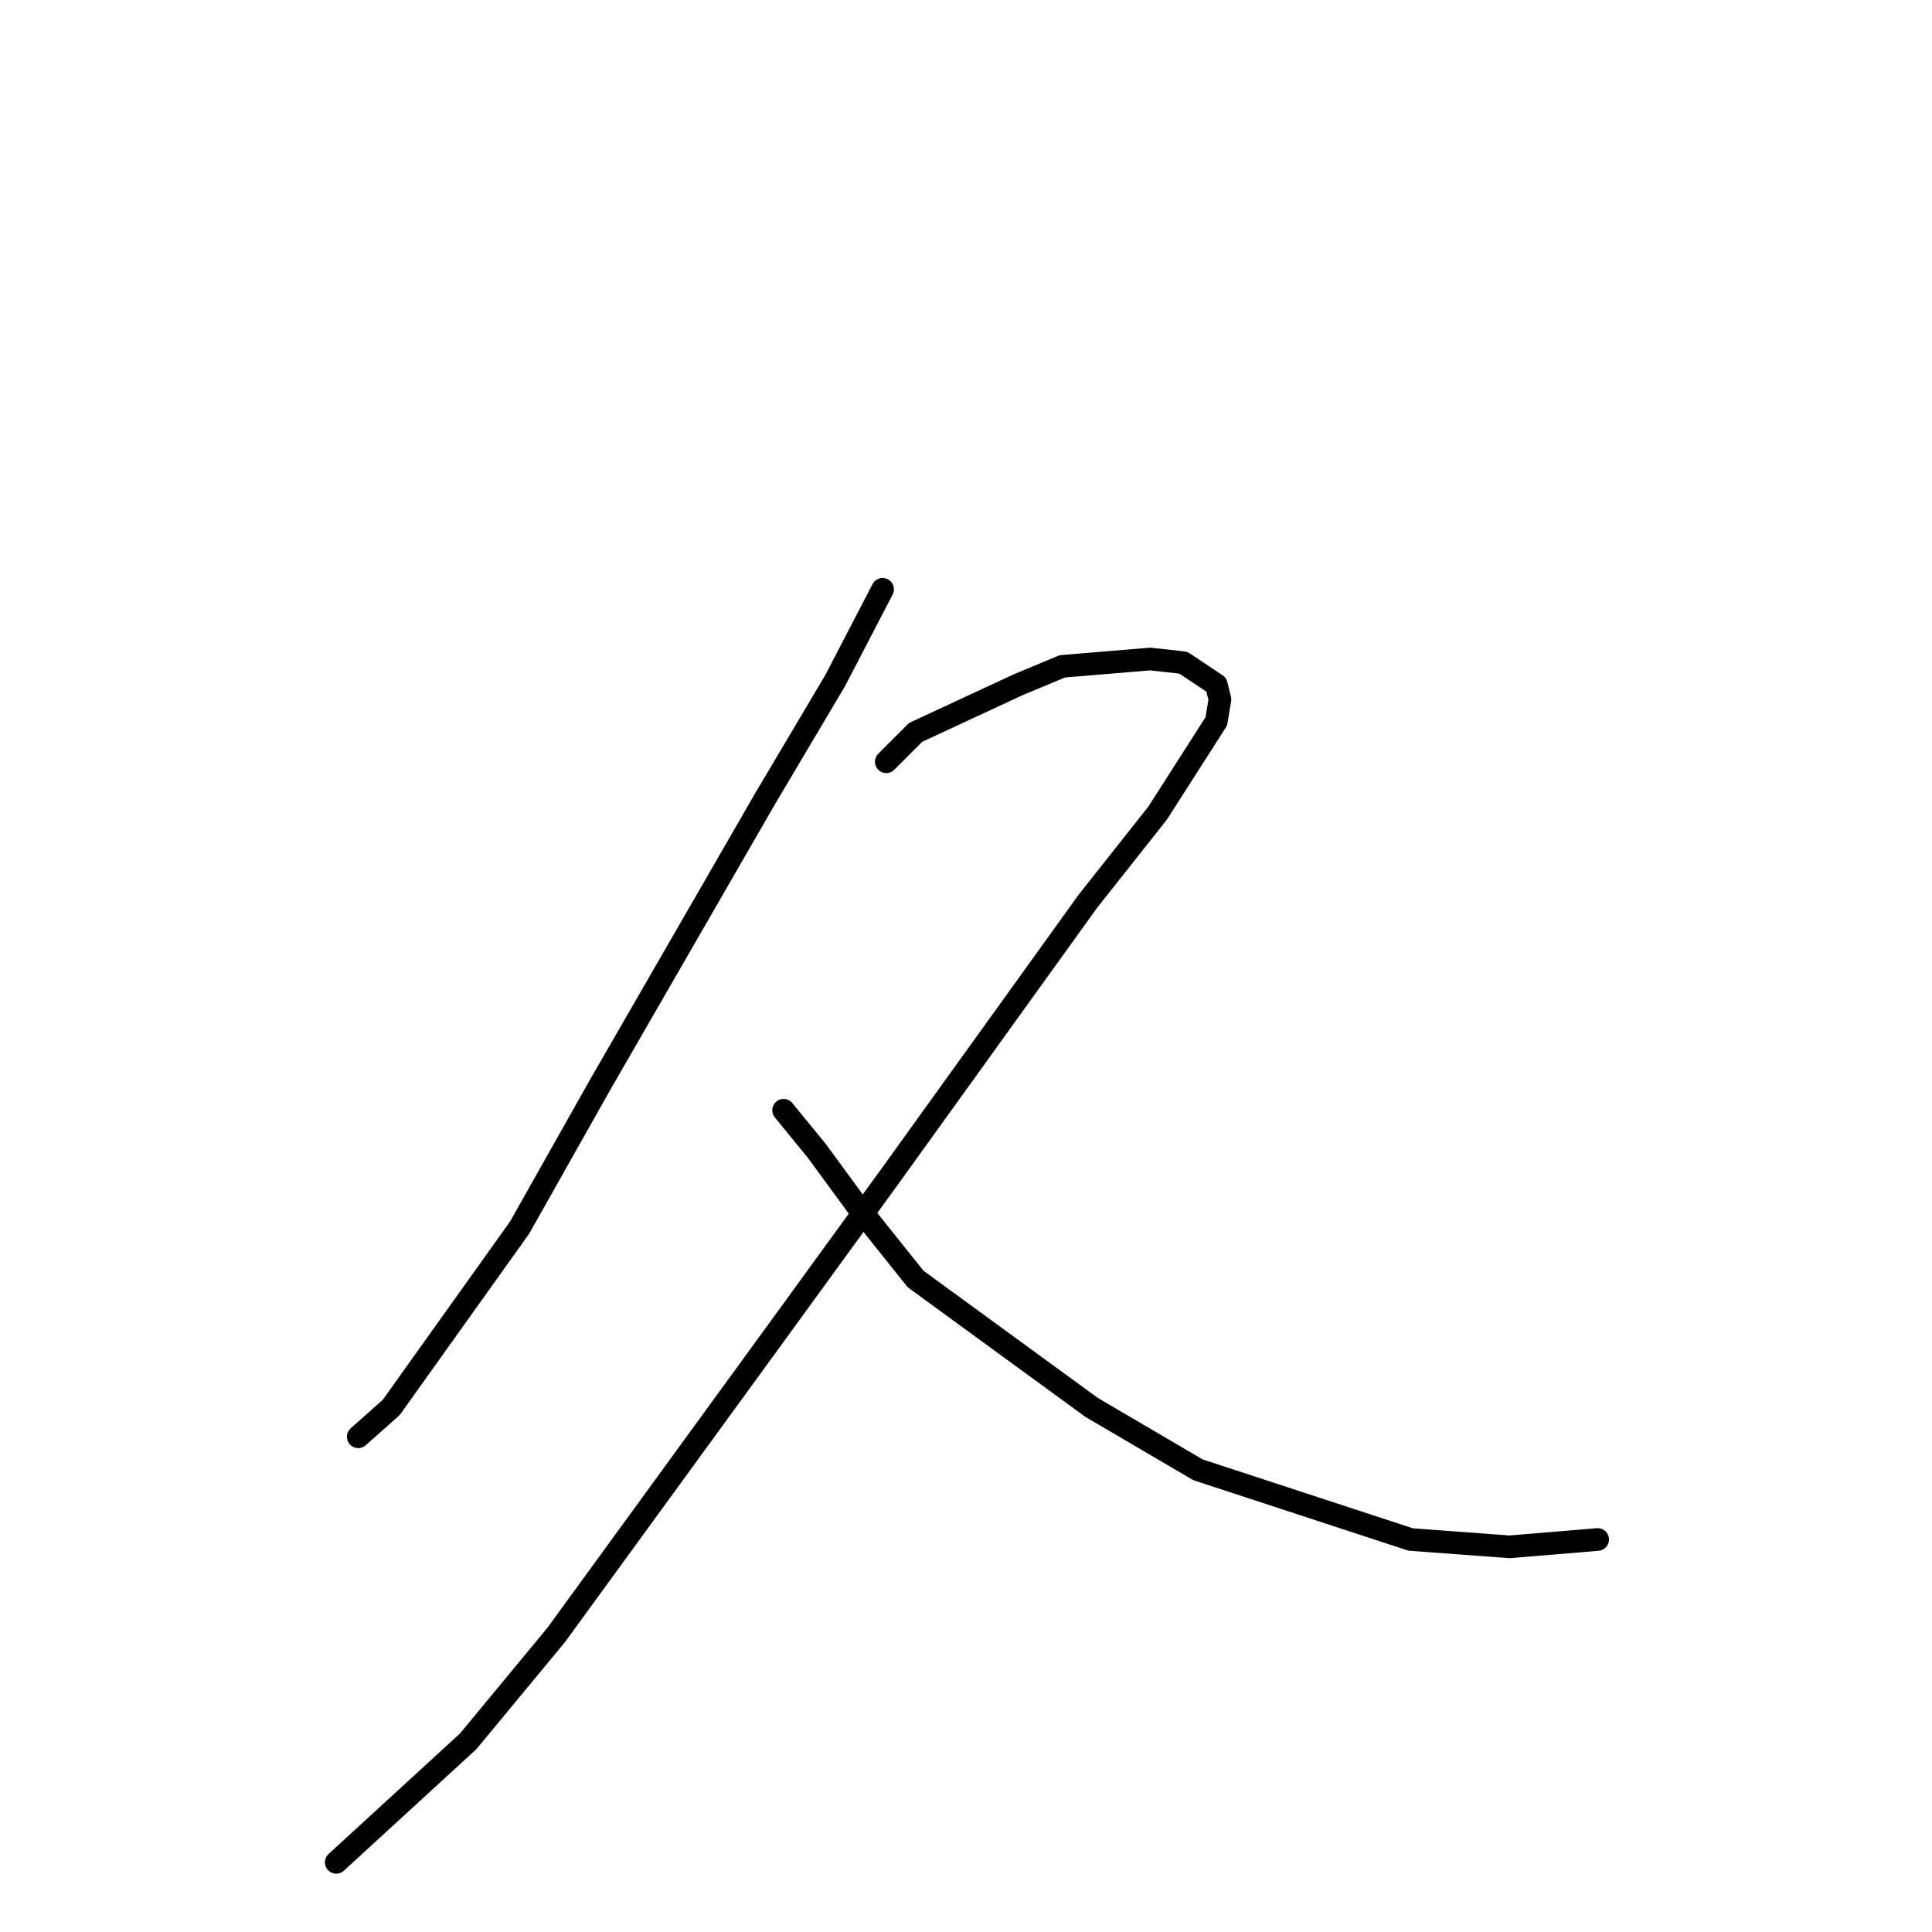 <?xml version="1.0" standalone="no"?>
    <svg width="256" height="256" xmlns="http://www.w3.org/2000/svg" version="1.1">
    <polyline stroke="black" stroke-width="3" stroke-linecap="round" fill="transparent" stroke-linejoin="round" points="116.95 78.086 110.633 90.239 101.401 105.795 79.536 143.712 68.846 162.671 51.84 186.491 47.467 190.38 47.467 190.38 " />
        <polyline stroke="black" stroke-width="3" stroke-linecap="round" fill="transparent" stroke-linejoin="round" points="117.436 100.934 121.323 97.045 134.928 90.725 140.759 88.294 152.42 87.322 156.793 87.808 161.166 90.725 161.652 92.67 161.166 95.586 153.392 107.739 144.16 119.406 117.922 155.865 102.373 177.255 73.705 216.63 62.044 230.728 44.552 246.77 44.552 246.77 " />
        <polyline stroke="black" stroke-width="3" stroke-linecap="round" fill="transparent" stroke-linejoin="round" points="103.831 147.115 108.204 152.462 113.549 159.754 121.323 169.477 144.646 186.491 158.737 194.755 186.918 203.991 200.038 204.964 211.699 203.991 211.699 203.991 " />
        </svg>